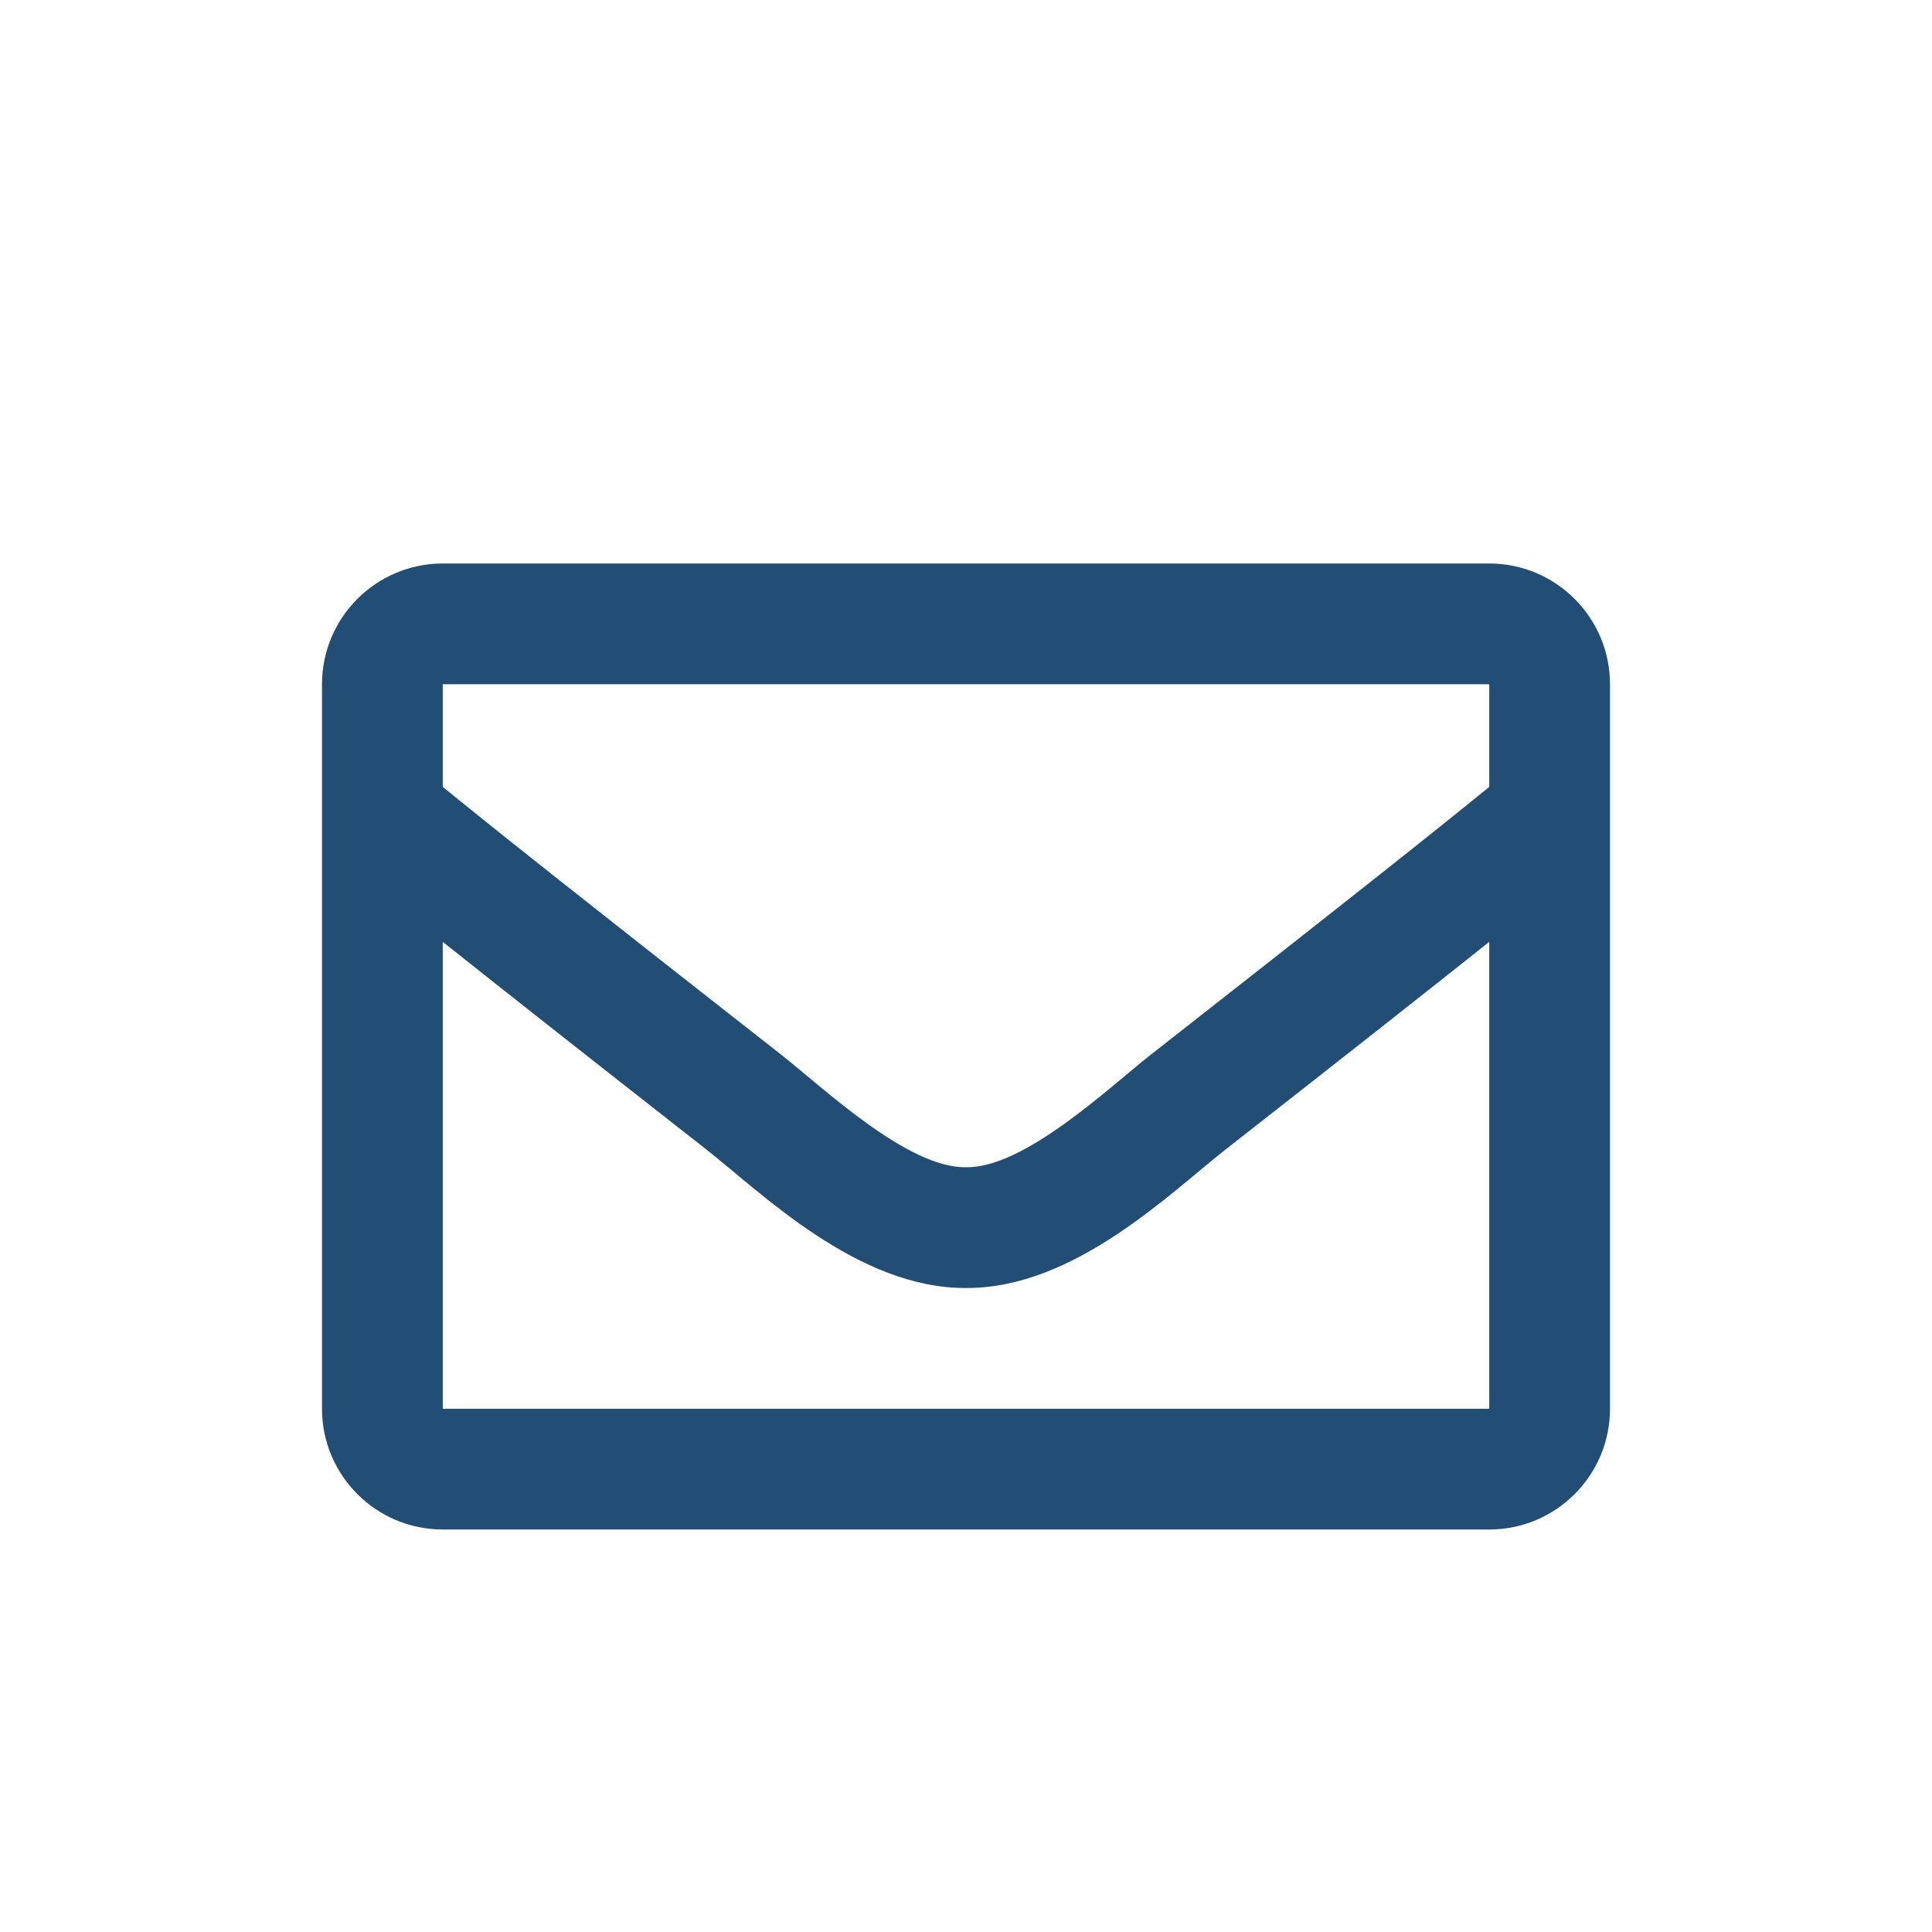 <?xml version="1.0" encoding="UTF-8"?>
<svg width="24px" height="24px" viewBox="0 0 24 24" version="1.1" xmlns="http://www.w3.org/2000/svg" xmlns:xlink="http://www.w3.org/1999/xlink">
    <title>Artboard</title>
    <g id="Artboard" stroke="none" stroke-width="1" fill="none" fill-rule="evenodd">
        <path d="M18.5,19 C19.328,19 20,18.328 20,17.5 L20,8.5 C20,7.672 19.328,7 18.5,7 L5.5,7 C4.672,7 4,7.672 4,8.5 L4,17.5 C4,18.328 4.672,19 5.5,19 L18.5,19 Z M12,14.5 C11.275,14.512 10.232,13.517 9.706,13.103 C7.318,11.233 6.201,10.346 5.5,9.775 L5.5,8.5 L18.5,8.5 L18.5,9.775 C17.799,10.346 16.682,11.233 14.294,13.103 C13.768,13.517 12.725,14.511 12,14.5 Z M18.5,17.5 L5.5,17.5 L5.5,11.7 C6.216,12.27 7.232,13.071 8.779,14.283 C9.462,14.82 10.658,16.007 12,16 C13.335,16.007 14.516,14.838 15.22,14.283 C16.768,13.071 17.784,12.27 18.5,11.7 L18.5,17.5 Z" id="e" fill="#224D74" fill-rule="nonzero"></path>
    </g>
</svg>